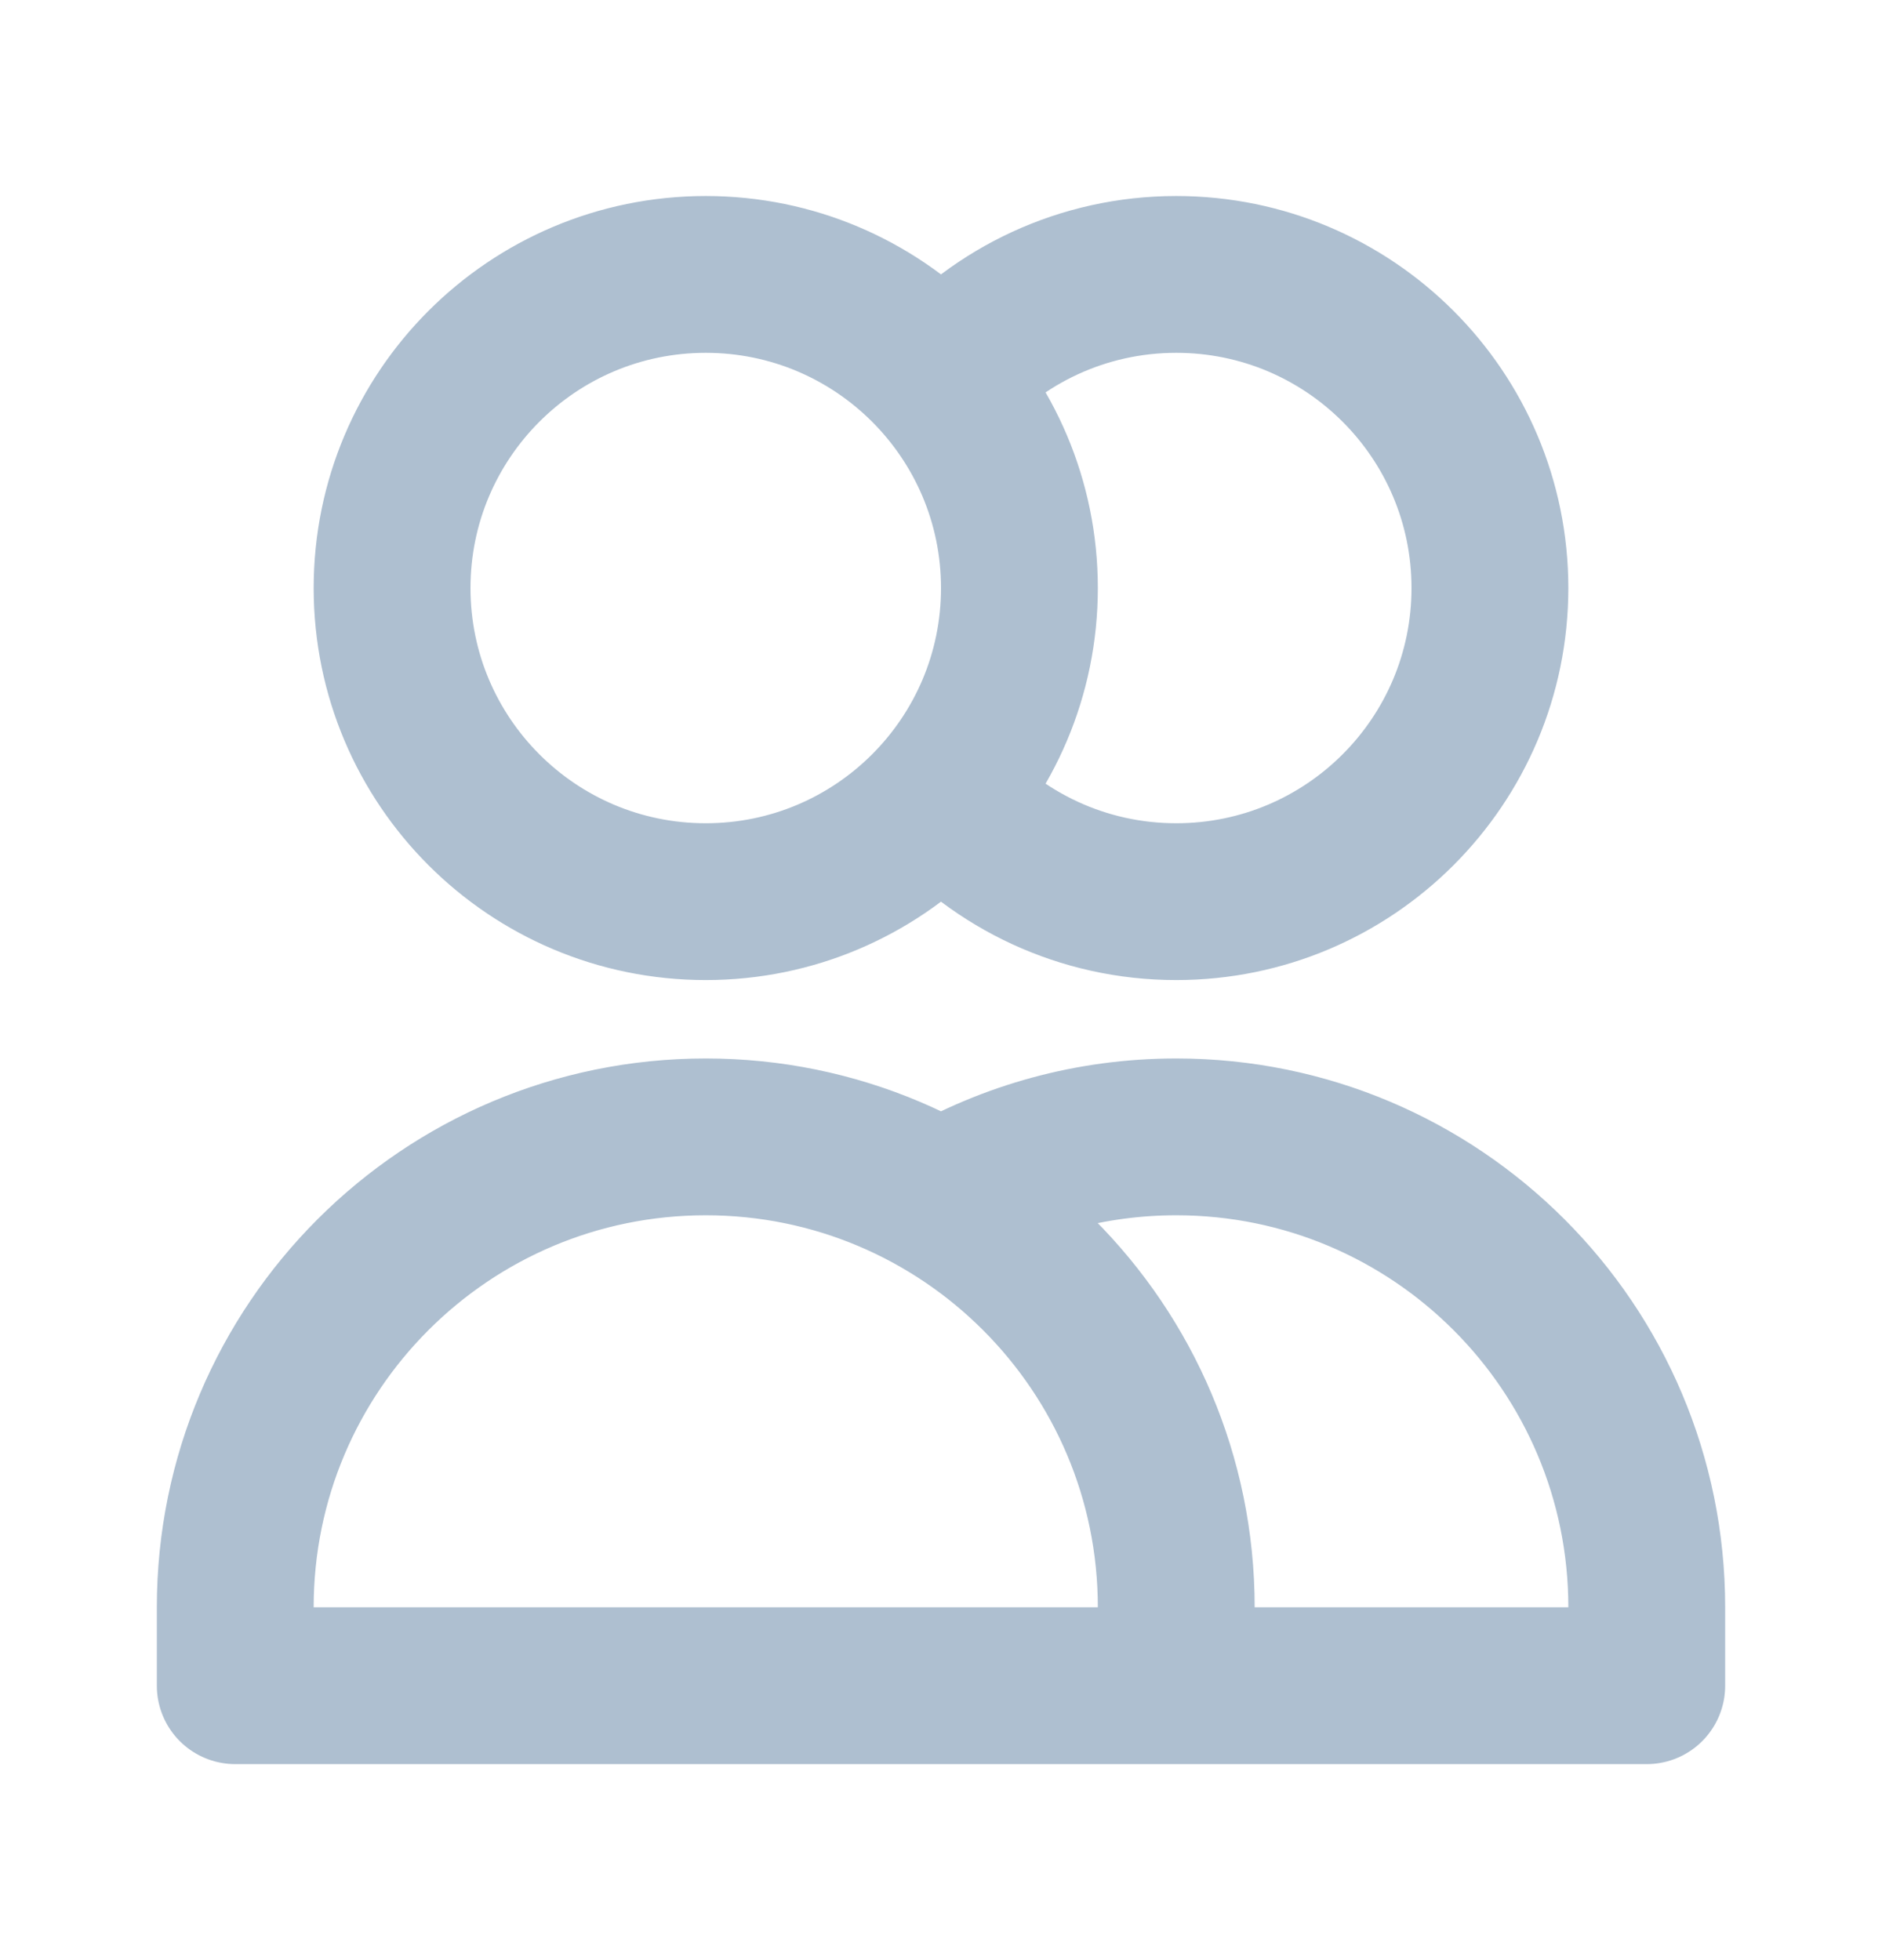 <svg width="24" height="25" viewBox="0 0 24 25" fill="none" xmlns="http://www.w3.org/2000/svg">
<g id="Users">
<path id="Icon" d="M12 4.854C12.733 4.024 13.805 3.5 15 3.5C17.209 3.5 19 5.291 19 7.5C19 9.709 17.209 11.5 15 11.5C13.805 11.5 12.733 10.976 12 10.146M15 21.5H3V20.5C3 17.186 5.686 14.5 9 14.5C12.314 14.5 15 17.186 15 20.5V21.5ZM15 21.5H21V20.5C21 17.186 18.314 14.5 15 14.5C13.907 14.5 12.883 14.792 12 15.303M13 7.5C13 9.709 11.209 11.5 9 11.5C6.791 11.5 5 9.709 5 7.5C5 5.291 6.791 3.5 9 3.5C11.209 3.5 13 5.291 13 7.5Z" stroke="#AEBFD0" stroke-width="2" stroke-linecap="round" stroke-linejoin="round"/>
</g>
</svg>
